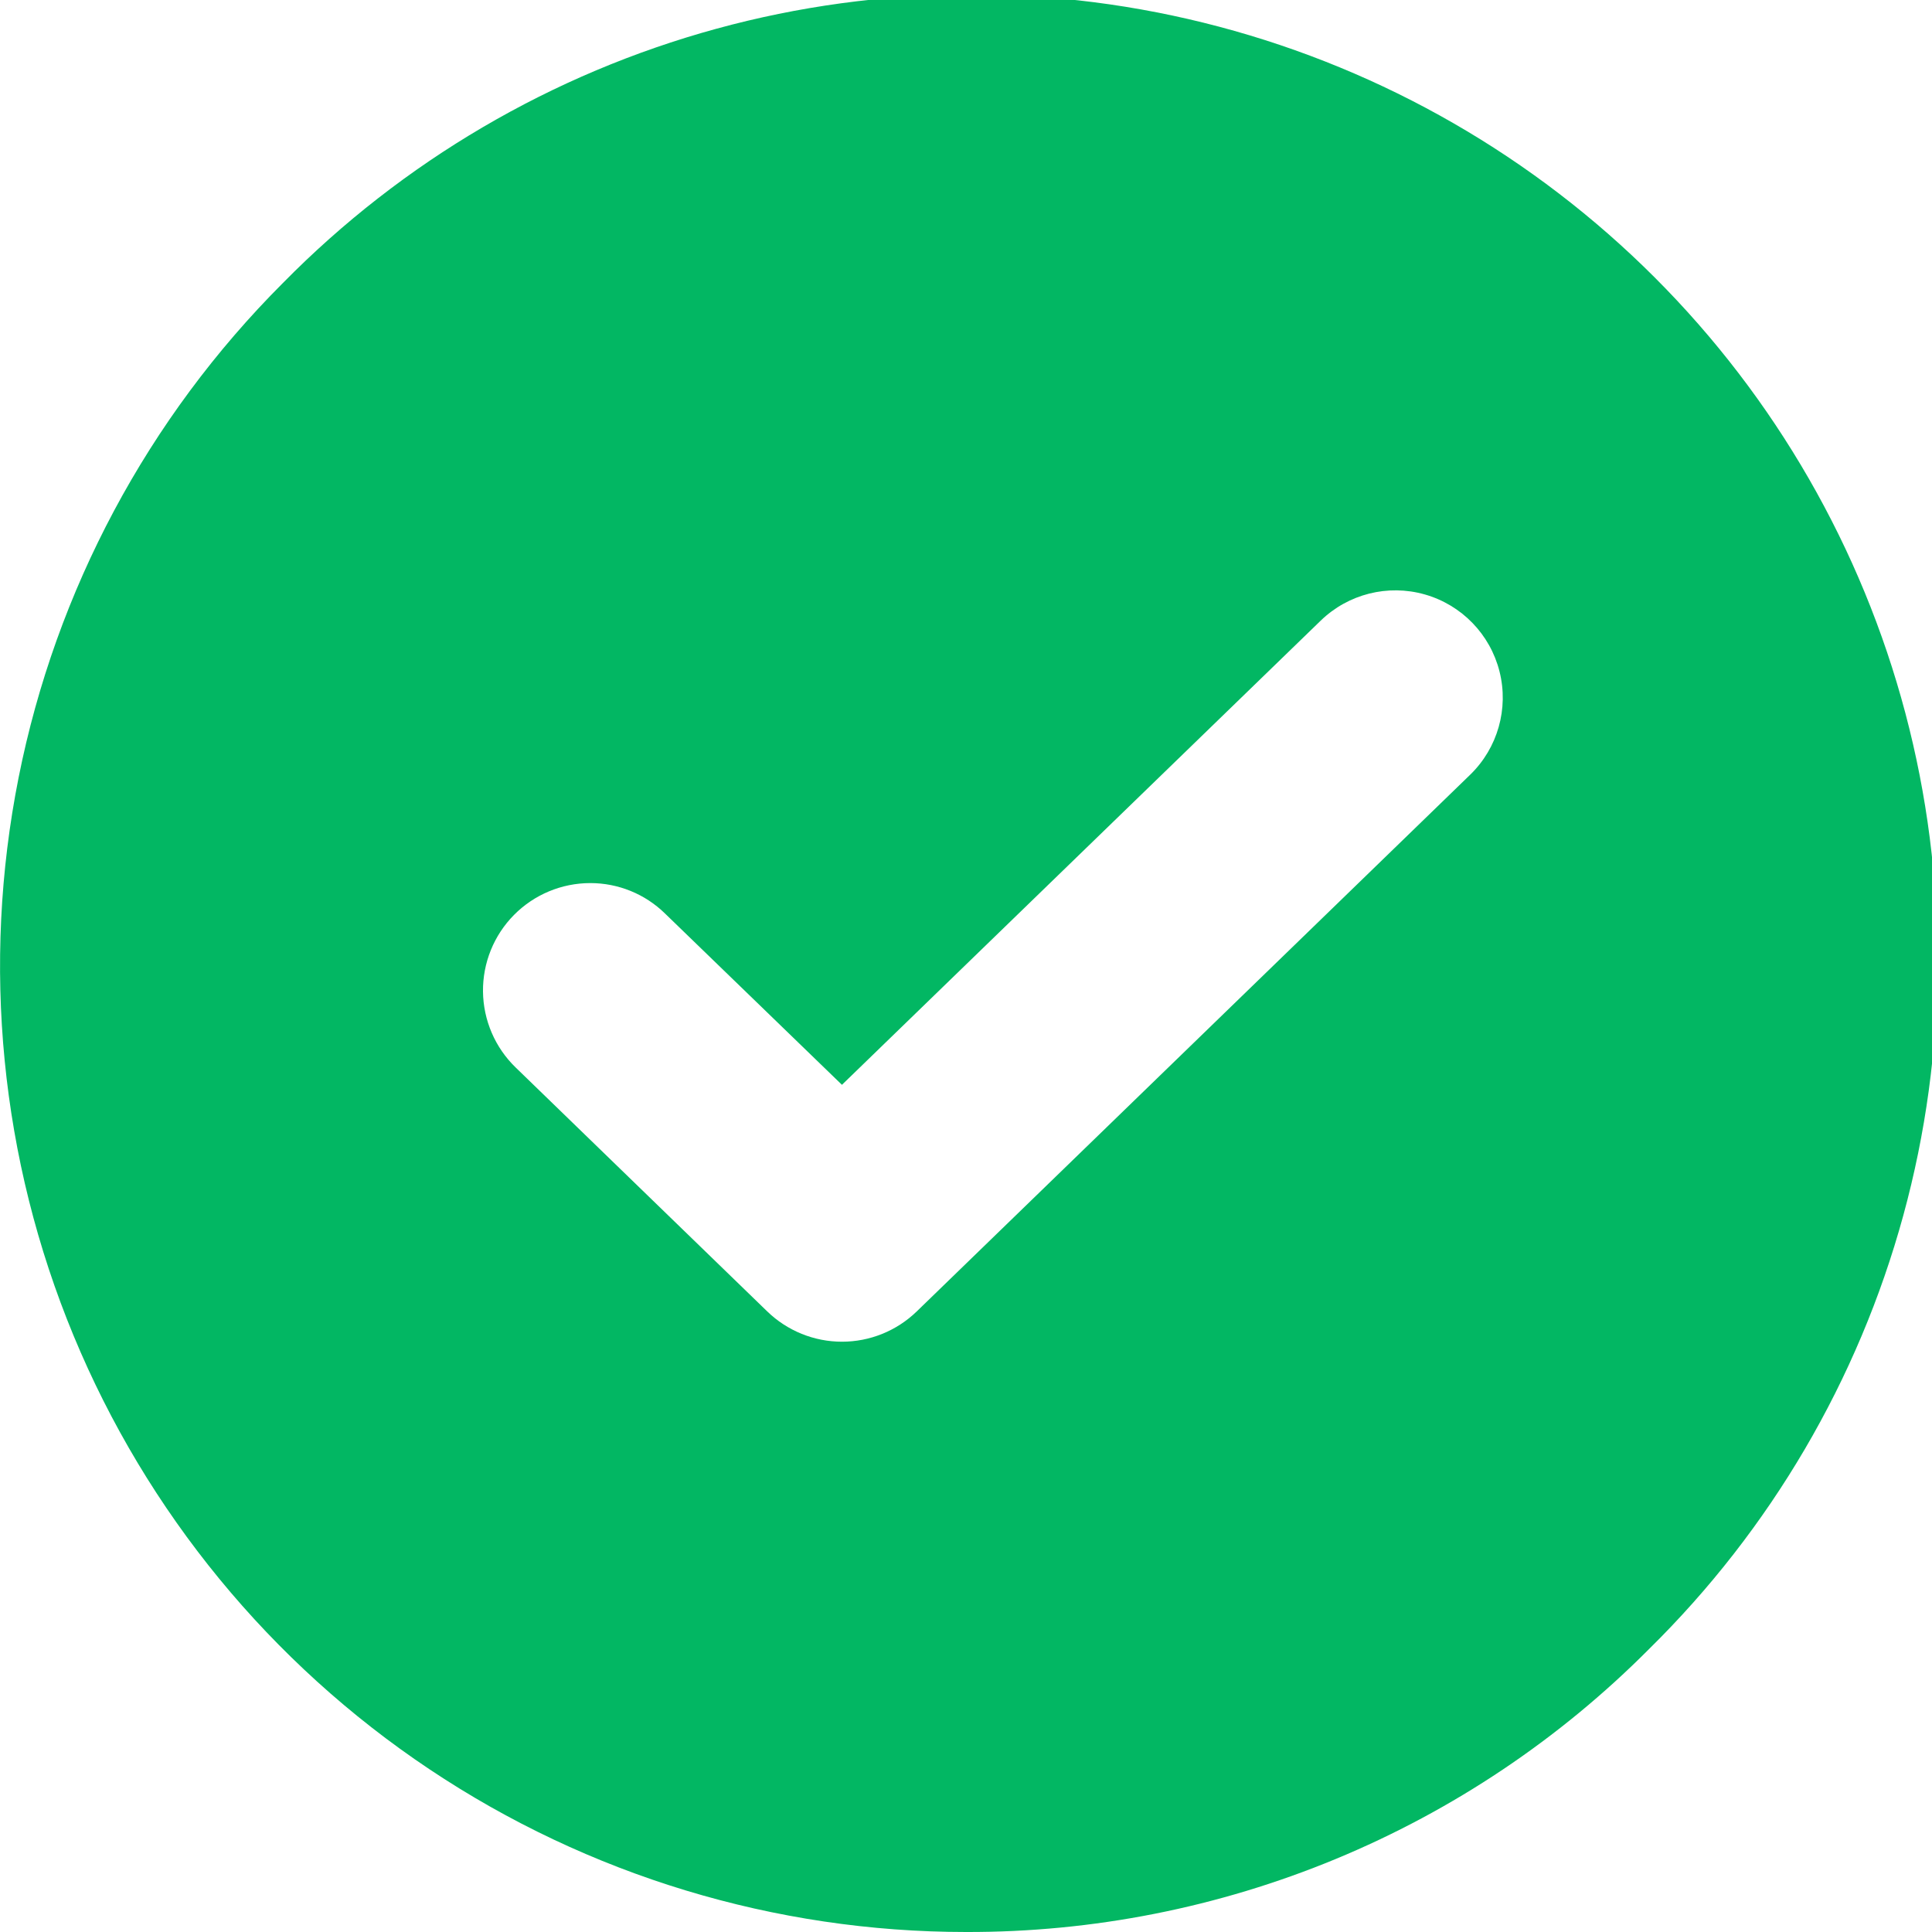 <svg id="ON" xmlns="http://www.w3.org/2000/svg" xmlns:xlink="http://www.w3.org/1999/xlink" width="24" height="24" viewBox="0 0 24 24">
  <defs>
    <clipPath id="clip-path">
      <path id="bg" d="M12,24A12,12,0,0,1,3.515,3.515,12,12,0,1,1,20.485,20.485,11.922,11.922,0,0,1,12,24ZM7.334,10.97a1.333,1.333,0,0,0-.928,2.291l3.125,3.03a1.334,1.334,0,0,0,1.857,0l6.875-6.667a1.333,1.333,0,0,0-1.857-1.914l-5.947,5.766-2.2-2.13A1.326,1.326,0,0,0,7.334,10.97Z" fill="#02b763"/>
    </clipPath>
  </defs>
  <g id="Component_Checkbox_Checked" data-name="Component/Checkbox/Checked" clip-path="url(#clip-path)">
    <g id="Color_indigo" data-name="Color/🎨indigo" transform="translate(-4 -4)">
      <rect id="bg-2" data-name="bg" width="32" height="32" fill="#02b763"/>
    </g>
  </g>
</svg>
